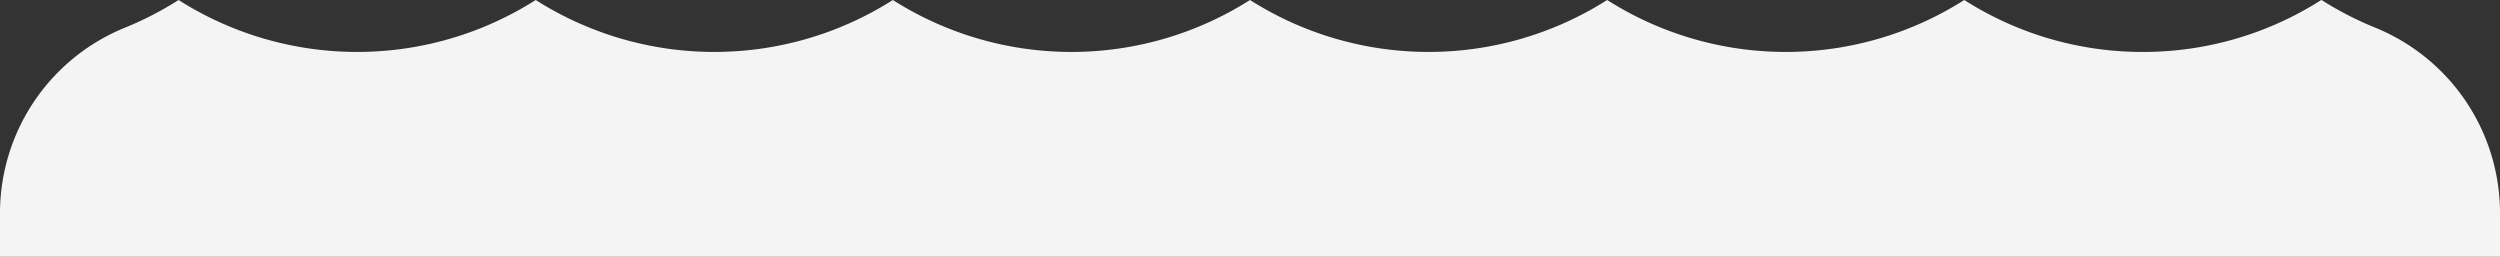 <svg id="Layer_1" data-name="Layer 1" xmlns="http://www.w3.org/2000/svg" viewBox="0 0 1080 110.94"><rect x="0" y="0" width="1080" height="110.94" fill="#333333" stroke="none"/><defs><style>.cls-1{fill:#f4f4f4;}</style></defs><path class="cls-1" d="M925.71,991.5a143,143,0,0,1-77.14-22.44,143.81,143.81,0,0,1-154.28,0,143.83,143.83,0,0,1-154.29,0,143.83,143.83,0,0,1-154.29,0,143.81,143.81,0,0,1-154.28,0,143.83,143.83,0,0,1-154.29,0,143.27,143.27,0,0,1-22.89,11.85,86.51,86.51,0,0,0-54.25,80V1080H1080v-19.13a86.51,86.51,0,0,0-54.25-80,143.27,143.27,0,0,1-22.89-11.85A143,143,0,0,1,925.71,991.5Z" transform="translate(0 -969.06)"/></svg>